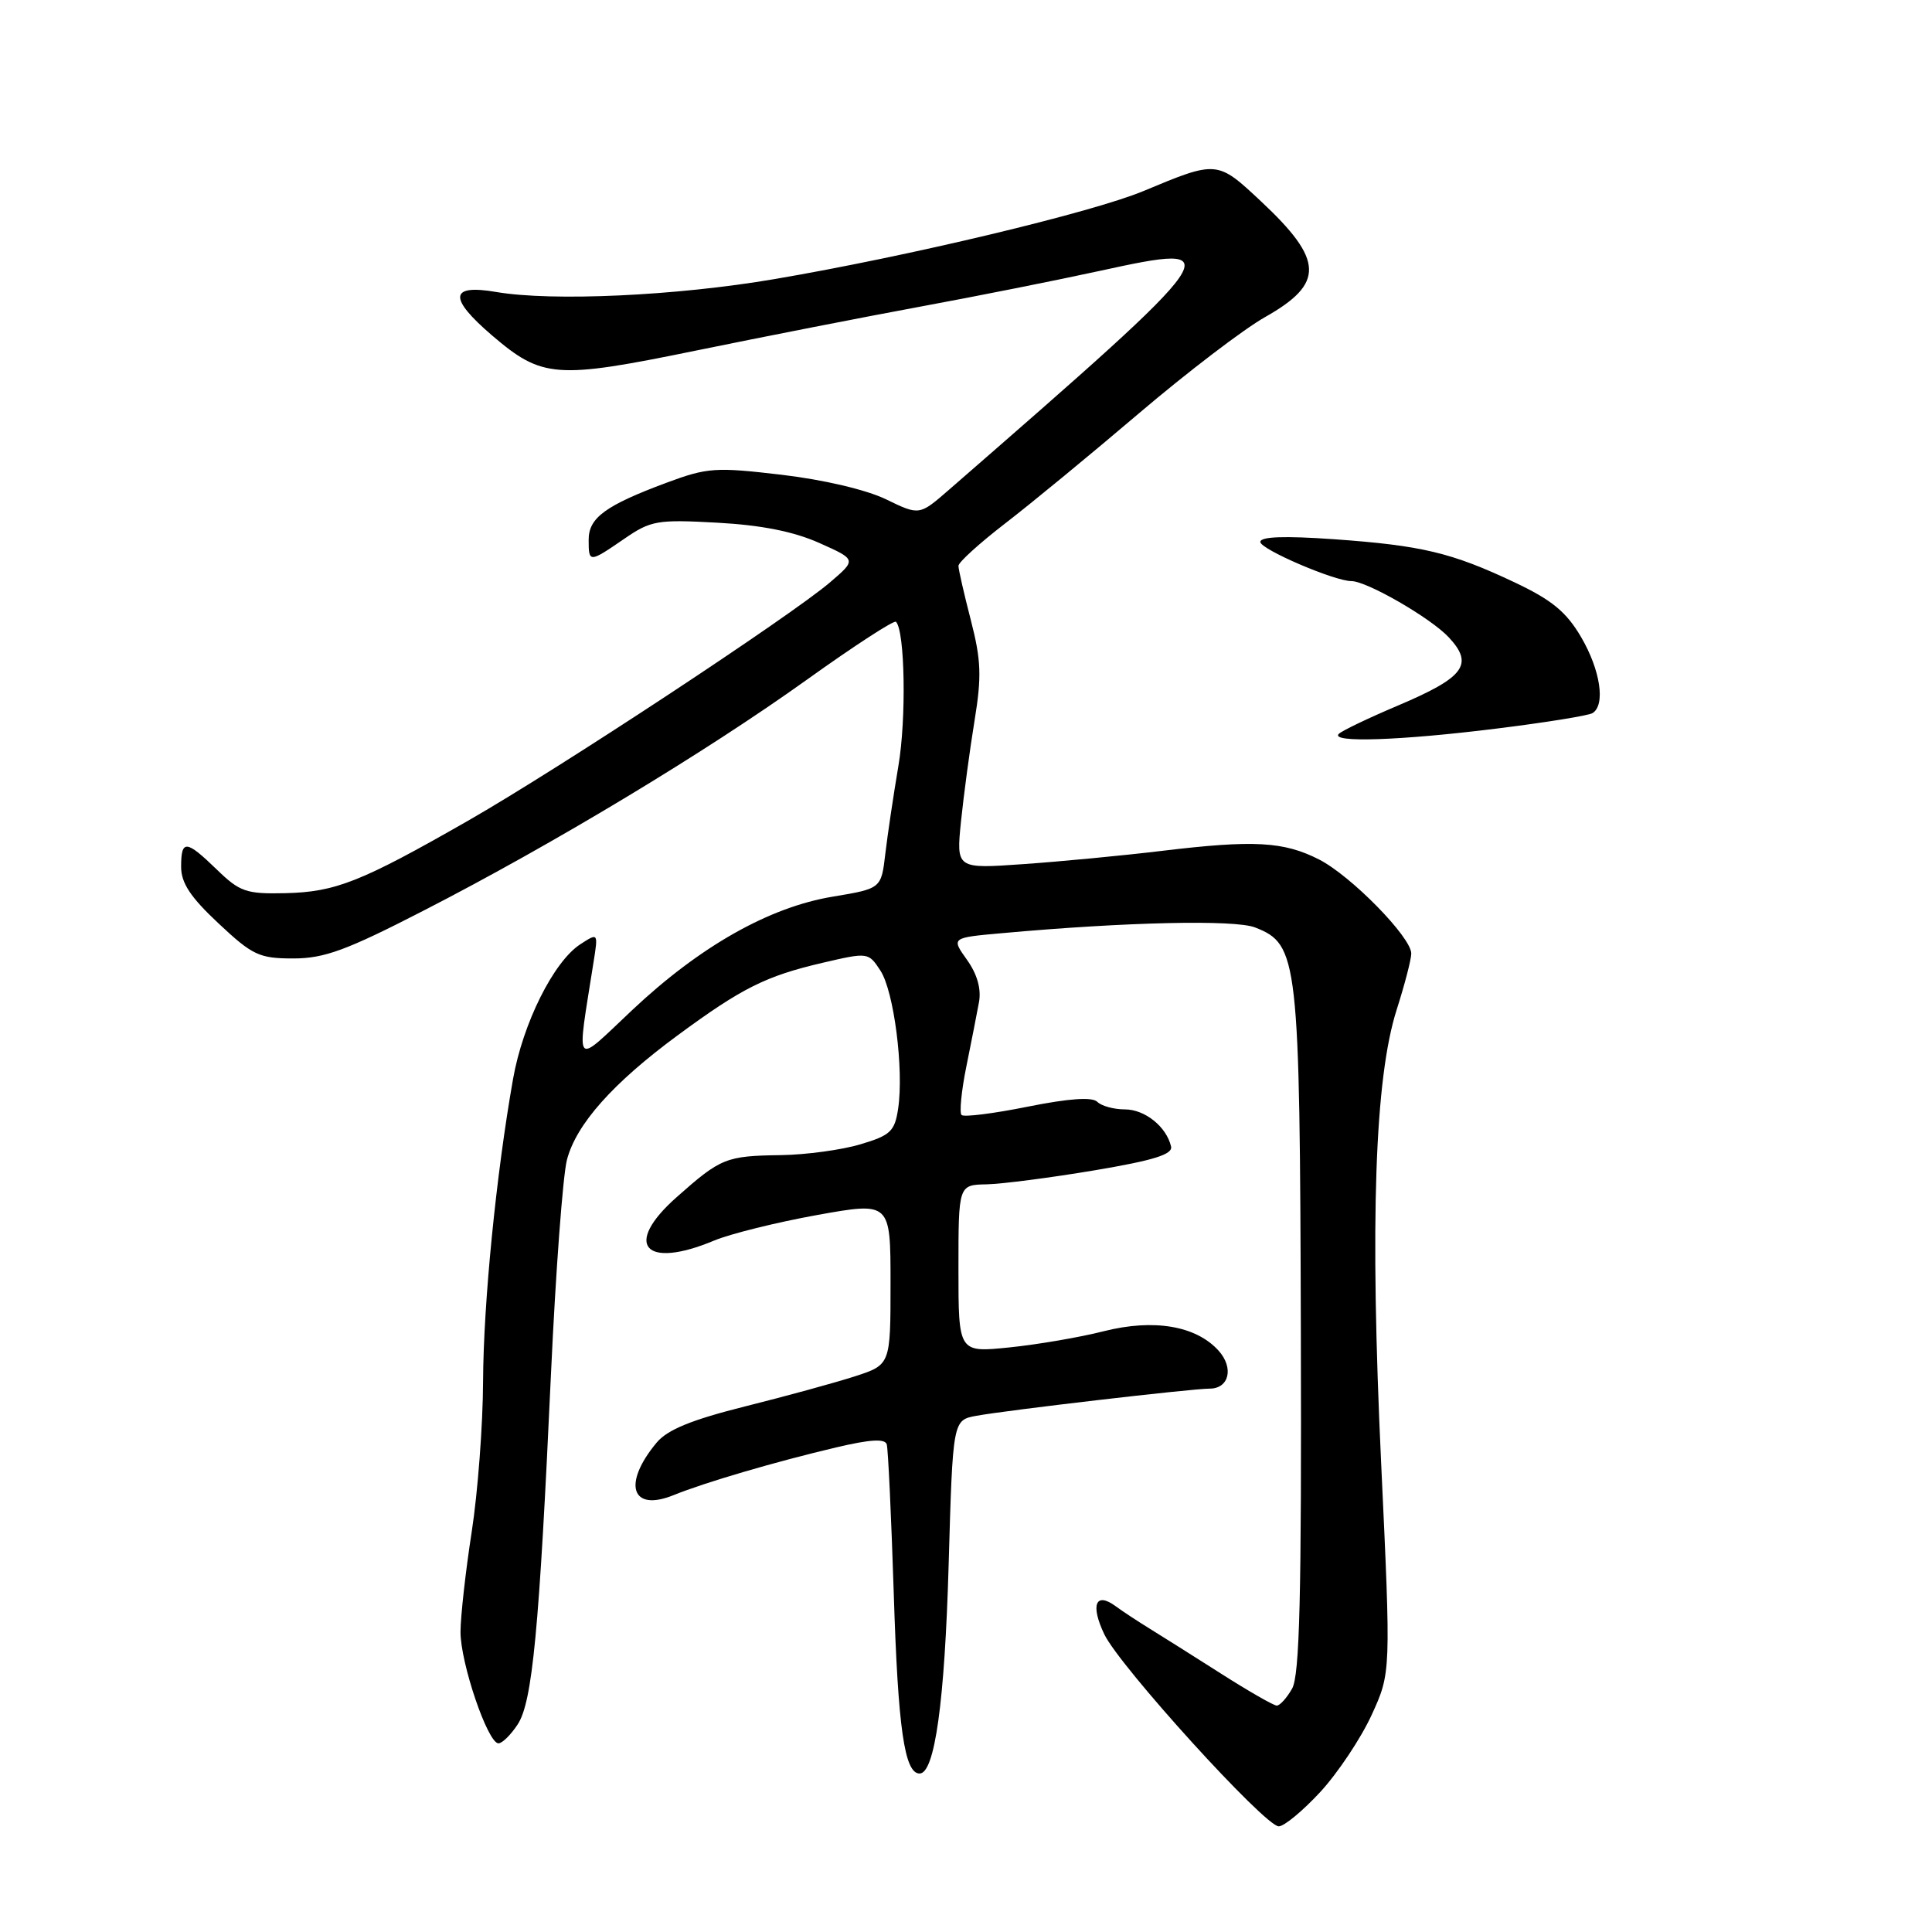 <?xml version="1.0" encoding="UTF-8" standalone="no"?>
<!DOCTYPE svg PUBLIC "-//W3C//DTD SVG 1.1//EN" "http://www.w3.org/Graphics/SVG/1.1/DTD/svg11.dtd" >
<svg xmlns="http://www.w3.org/2000/svg" xmlns:xlink="http://www.w3.org/1999/xlink" version="1.1" viewBox="0 0 256 256">
 <g >
 <path fill="currentColor"
d=" M 174.96 237.43 C 177.28 234.91 180.33 230.33 181.75 227.24 C 184.31 221.64 184.31 221.64 183.01 193.88 C 181.51 161.88 182.16 142.88 185.07 133.78 C 186.13 130.46 187.00 127.11 187.00 126.35 C 187.00 124.19 179.02 116.05 174.79 113.89 C 170.10 111.50 166.16 111.28 154.00 112.74 C 148.78 113.37 140.50 114.16 135.60 114.50 C 126.70 115.13 126.70 115.13 127.34 108.81 C 127.70 105.34 128.50 99.35 129.13 95.50 C 130.09 89.62 130.01 87.49 128.64 82.17 C 127.74 78.69 127.00 75.45 127.00 74.98 C 127.00 74.50 129.80 71.97 133.21 69.34 C 136.63 66.71 144.62 60.13 150.96 54.73 C 157.31 49.33 164.80 43.61 167.62 42.02 C 175.54 37.55 175.43 34.48 167.06 26.65 C 161.28 21.24 161.27 21.24 151.50 25.32 C 144.71 28.15 120.38 33.96 102.63 36.98 C 89.63 39.20 73.19 39.96 65.75 38.69 C 59.57 37.63 59.39 39.46 65.18 44.43 C 71.85 50.13 73.64 50.26 92.19 46.46 C 101.16 44.62 114.58 41.99 122.00 40.62 C 129.43 39.25 140.11 37.12 145.74 35.89 C 163.24 32.07 162.90 32.56 125.73 64.91 C 121.82 68.31 121.82 68.31 117.40 66.16 C 114.80 64.90 109.11 63.56 103.57 62.91 C 94.83 61.88 93.74 61.95 88.33 63.96 C 80.22 66.98 78.00 68.61 78.00 71.52 C 78.00 74.59 78.06 74.59 82.71 71.40 C 86.24 68.97 87.08 68.82 95.05 69.26 C 100.89 69.58 105.16 70.43 108.55 71.94 C 113.50 74.15 113.50 74.15 110.00 77.15 C 104.75 81.64 73.96 101.92 62.00 108.76 C 47.82 116.87 44.46 118.20 37.79 118.35 C 32.63 118.47 31.77 118.17 28.75 115.24 C 24.65 111.27 24.00 111.21 24.00 114.86 C 24.00 117.01 25.25 118.89 28.96 122.36 C 33.47 126.59 34.36 127.00 38.86 127.00 C 42.97 127.00 45.89 125.93 56.15 120.65 C 73.27 111.86 93.47 99.69 106.92 90.06 C 113.16 85.59 118.47 82.14 118.72 82.39 C 119.91 83.58 120.11 95.25 119.04 101.50 C 118.39 105.35 117.61 110.58 117.31 113.12 C 116.77 117.74 116.77 117.74 110.35 118.81 C 101.92 120.20 92.74 125.40 83.77 133.84 C 75.91 141.24 76.39 141.84 78.64 127.54 C 79.27 123.58 79.27 123.58 76.88 125.13 C 73.35 127.44 69.28 135.60 67.98 142.98 C 65.74 155.65 64.06 172.63 64.01 183.00 C 63.99 188.78 63.31 197.78 62.50 203.00 C 61.69 208.22 61.03 214.17 61.02 216.21 C 61.00 220.33 64.63 231.00 66.05 231.00 C 66.55 231.00 67.69 229.87 68.59 228.50 C 70.55 225.52 71.45 216.06 73.01 182.00 C 73.63 168.53 74.58 155.79 75.12 153.69 C 76.35 148.97 81.19 143.52 89.84 137.15 C 98.32 130.91 101.48 129.33 108.98 127.58 C 115.03 126.17 115.07 126.18 116.66 128.61 C 118.45 131.34 119.78 141.69 119.01 146.89 C 118.56 149.91 118.00 150.44 114.00 151.63 C 111.53 152.37 106.80 153.01 103.50 153.06 C 96.20 153.16 95.52 153.43 89.65 158.64 C 82.52 164.95 85.39 168.25 94.63 164.38 C 96.76 163.49 102.89 161.97 108.25 161.00 C 118.00 159.25 118.00 159.25 118.00 170.05 C 118.00 180.84 118.00 180.84 113.25 182.38 C 110.64 183.22 104.11 185.01 98.75 186.35 C 91.65 188.13 88.46 189.43 87.02 191.14 C 82.44 196.63 83.65 200.39 89.26 198.11 C 93.40 196.43 102.73 193.69 110.84 191.78 C 115.32 190.72 117.27 190.61 117.50 191.39 C 117.68 192.00 118.10 200.92 118.43 211.21 C 118.99 229.04 119.85 235.00 121.85 235.00 C 123.86 235.00 125.18 225.51 125.70 207.34 C 126.25 188.17 126.25 188.17 129.38 187.60 C 133.39 186.86 157.93 184.00 160.28 184.00 C 162.87 184.00 163.52 181.24 161.46 178.96 C 158.48 175.67 152.89 174.72 146.27 176.39 C 143.10 177.20 137.46 178.16 133.75 178.54 C 127.00 179.23 127.00 179.23 127.00 168.12 C 127.00 157.00 127.00 157.00 130.75 156.93 C 132.81 156.88 139.22 156.05 145.00 155.08 C 152.91 153.75 155.42 152.96 155.17 151.91 C 154.56 149.29 151.70 147.00 149.05 147.00 C 147.59 147.00 145.95 146.55 145.40 146.00 C 144.73 145.33 141.67 145.54 136.18 146.64 C 131.66 147.55 127.71 148.05 127.41 147.74 C 127.11 147.44 127.39 144.56 128.04 141.35 C 128.69 138.13 129.45 134.29 129.72 132.80 C 130.04 131.04 129.49 129.09 128.13 127.18 C 126.04 124.25 126.04 124.25 132.77 123.65 C 149.24 122.16 163.60 121.84 166.30 122.89 C 172.03 125.13 172.23 126.89 172.37 176.50 C 172.47 211.51 172.21 222.00 171.21 223.75 C 170.51 224.99 169.59 226.00 169.18 226.00 C 168.77 226.00 165.44 224.09 161.77 221.75 C 158.10 219.41 153.84 216.73 152.30 215.78 C 150.76 214.83 148.73 213.50 147.80 212.81 C 145.17 210.89 144.47 212.66 146.32 216.54 C 148.34 220.79 167.61 242.00 169.44 242.00 C 170.16 242.00 172.64 239.94 174.96 237.43 Z  M 198.31 96.54 C 204.77 95.74 210.49 94.82 211.02 94.49 C 212.76 93.41 212.06 88.78 209.50 84.41 C 207.54 81.07 205.63 79.50 200.68 77.16 C 192.34 73.22 188.40 72.28 176.75 71.45 C 170.18 70.99 167.00 71.10 167.00 71.81 C 167.00 72.78 176.82 77.00 179.07 77.00 C 181.11 77.00 189.59 81.89 191.97 84.45 C 195.33 88.05 194.06 89.75 185.21 93.50 C 181.31 95.15 177.79 96.84 177.39 97.25 C 176.24 98.44 185.56 98.13 198.31 96.54 Z "/>
</g>
</svg>